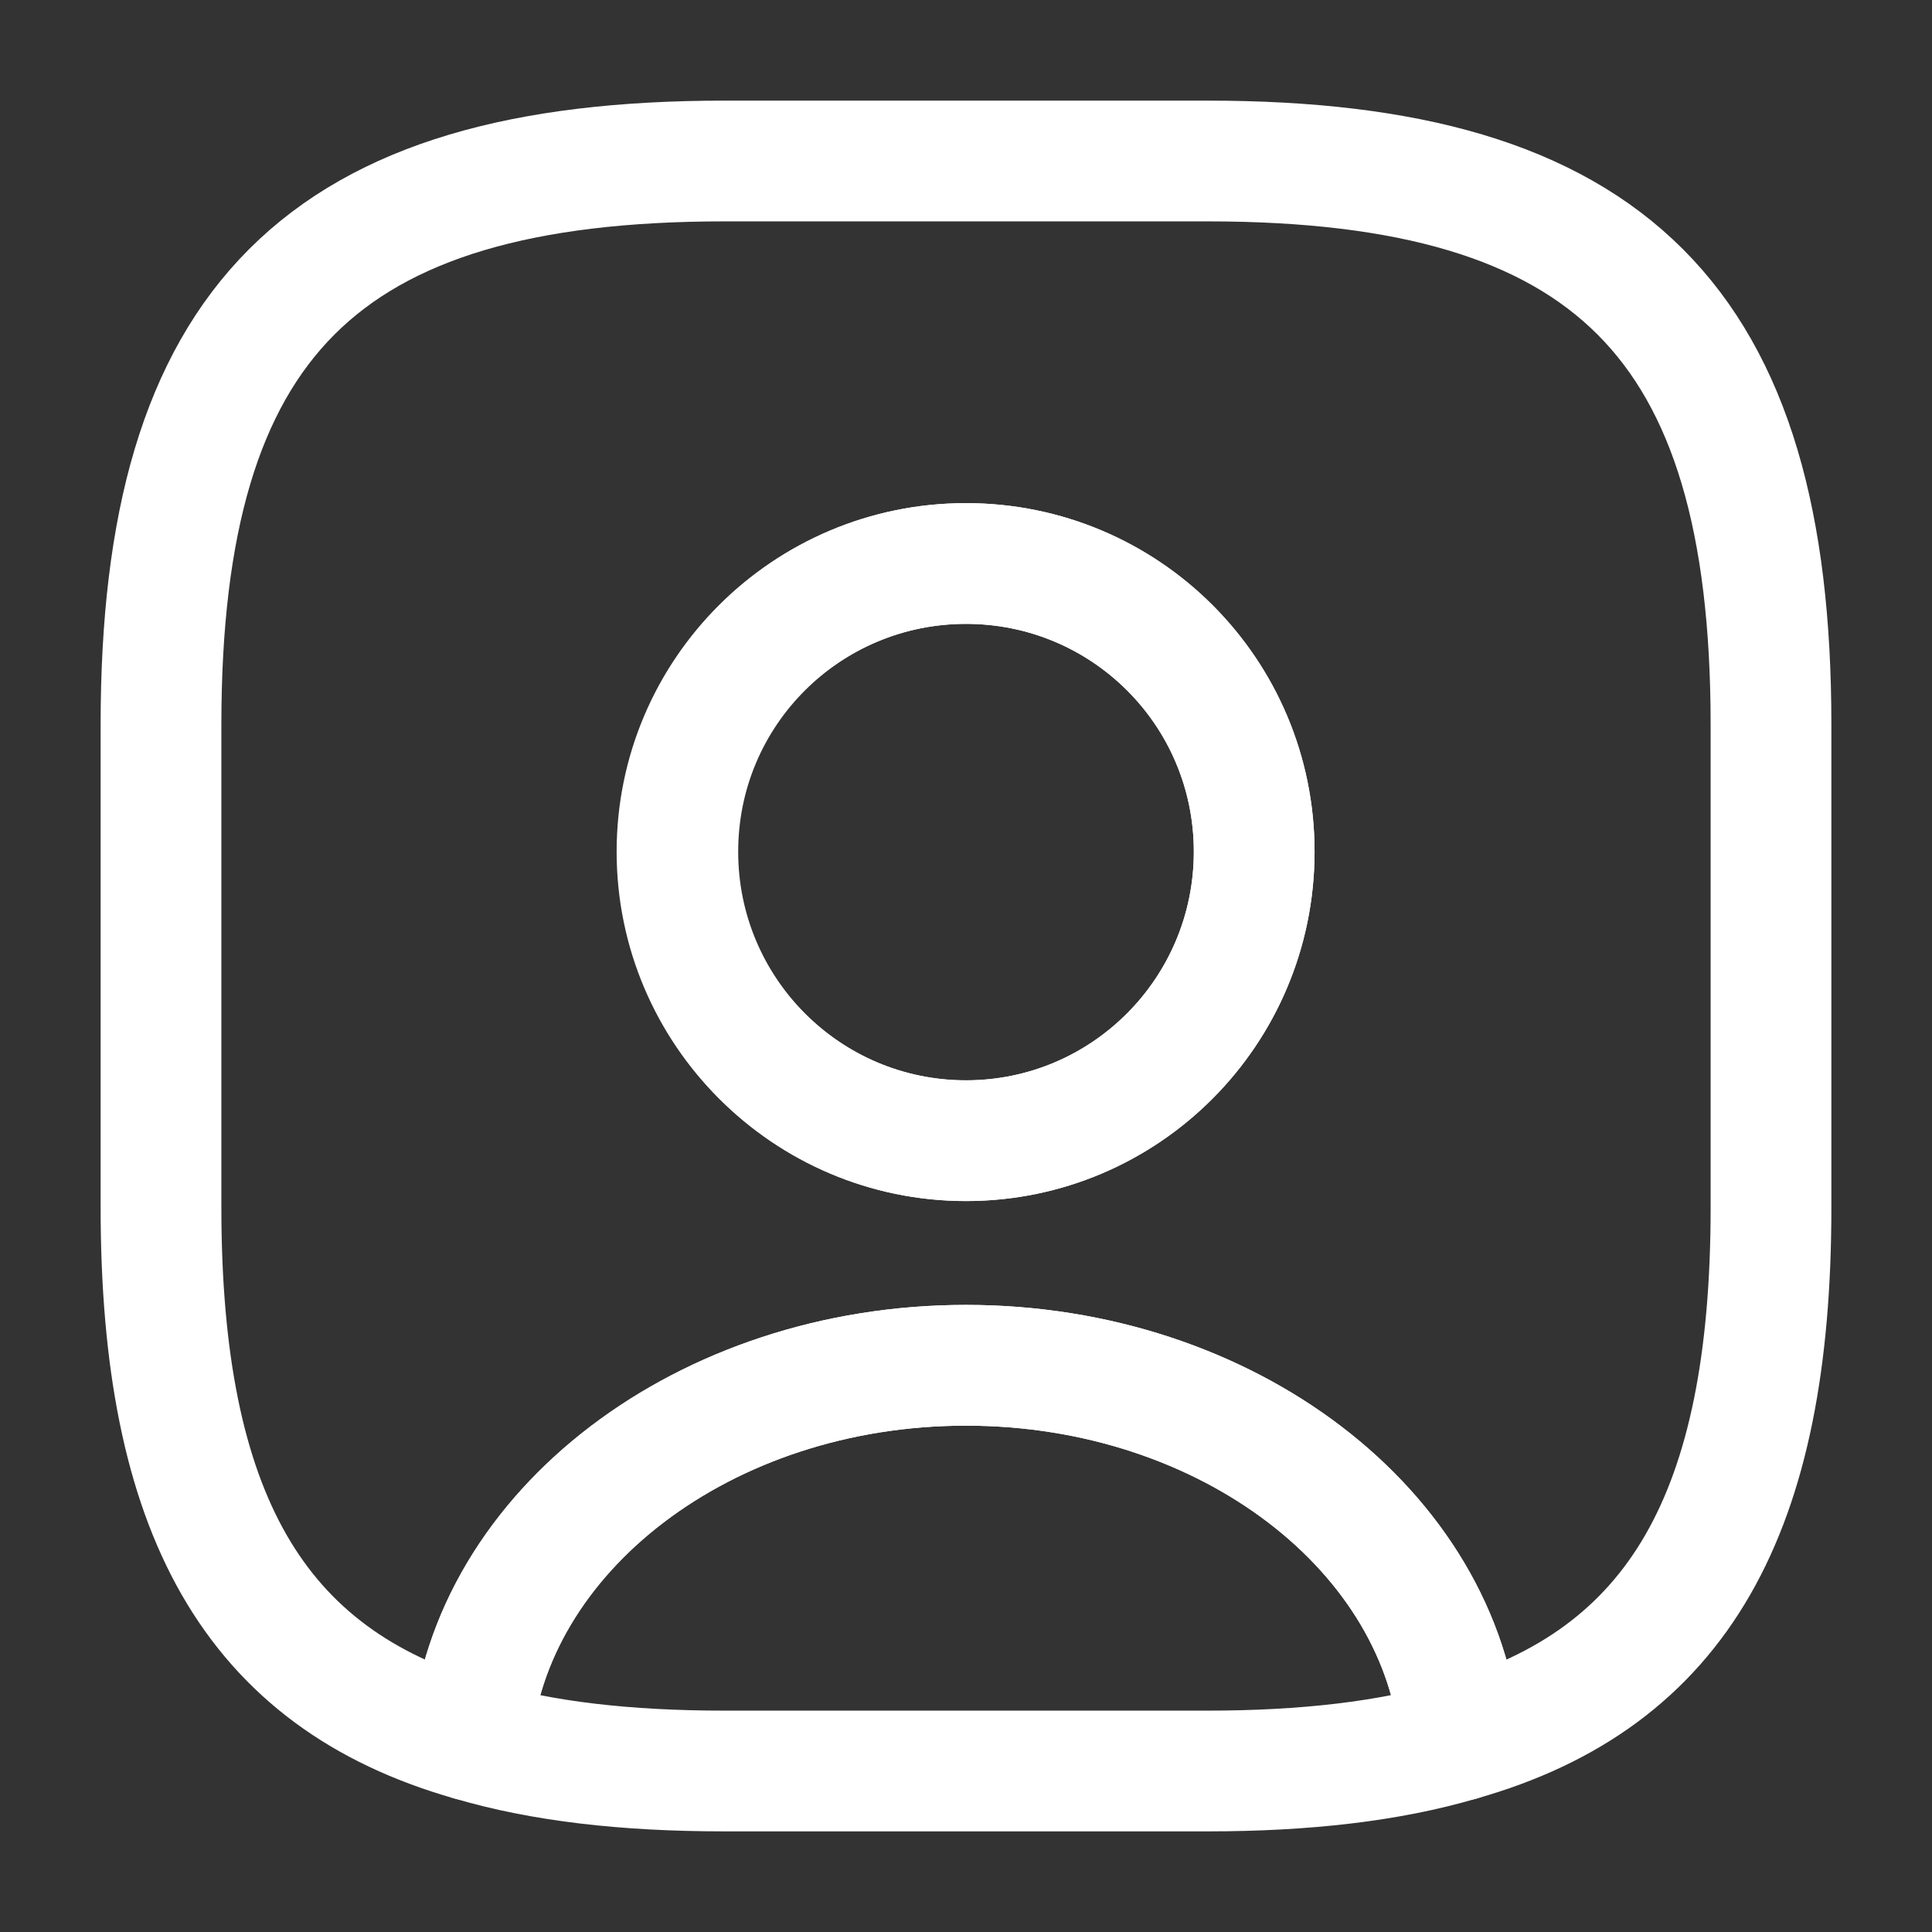 <svg width="24" height="24" viewBox="0 0 24 24" fill="none" xmlns="http://www.w3.org/2000/svg" xmlns:xlink="http://www.w3.org/1999/xlink">
	<rect x="0" y="0" width="24" height="24" fill="#333333" stroke="none"/>
	<desc>
			Created with Pixso.
	</desc>
	<defs>
		<clipPath id="clip0_44">
			<rect id="Iconsax/Linear/usersquare" rx="0" width="23" height="23" transform="translate(0.5 0.5)" fill="white" fill-opacity="0"/>
		</clipPath>
	</defs>
	<rect id="Iconsax/Linear/usersquare" rx="0" width="23" height="23" transform="translate(0.5 0.5)" fill="#FFFFFF" fill-opacity="0"/>
	<g clip-path="url(#clip0_44)">
		<path id="Vector" d="M15 22L9 22C7.77 22 6.73 21.88 5.85 21.62C6.07 19.02 8.75 16.96 12 16.96C15.25 16.96 17.92 19.02 18.14 21.62C17.26 21.88 16.21 22 15 22Z" stroke="#FFFFFF" stroke-opacity="1" stroke-width="1.5" stroke-linejoin="round"/>
		<path id="Vector" d="M9 2C4 2 2 4 2 9L2 15C2 18.78 3.14 20.85 5.85 21.62C6.08 19.02 8.75 16.96 12 16.96C15.25 16.96 17.92 19.02 18.14 21.62C20.86 20.85 22 18.78 22 15L22 9C22 4 20 2 15 2L9 2ZM8.41 10.58C8.41 8.6 10.02 7 12 7C13.98 7 15.58 8.6 15.58 10.58C15.58 12.56 13.98 14.17 12 14.17C10.02 14.17 8.41 12.56 8.41 10.58Z" stroke="#FFFFFF" stroke-opacity="1" stroke-width="1.5" stroke-linejoin="round"/>
		<path id="Vector" d="M12 14.17C10.02 14.17 8.42 12.56 8.42 10.58C8.42 8.6 10.02 7 12 7C13.98 7 15.58 8.6 15.58 10.58C15.58 12.56 13.98 14.17 12 14.17Z" stroke="#FFFFFF" stroke-opacity="1" stroke-width="1.5" stroke-linejoin="round"/>
	</g>
</svg>
